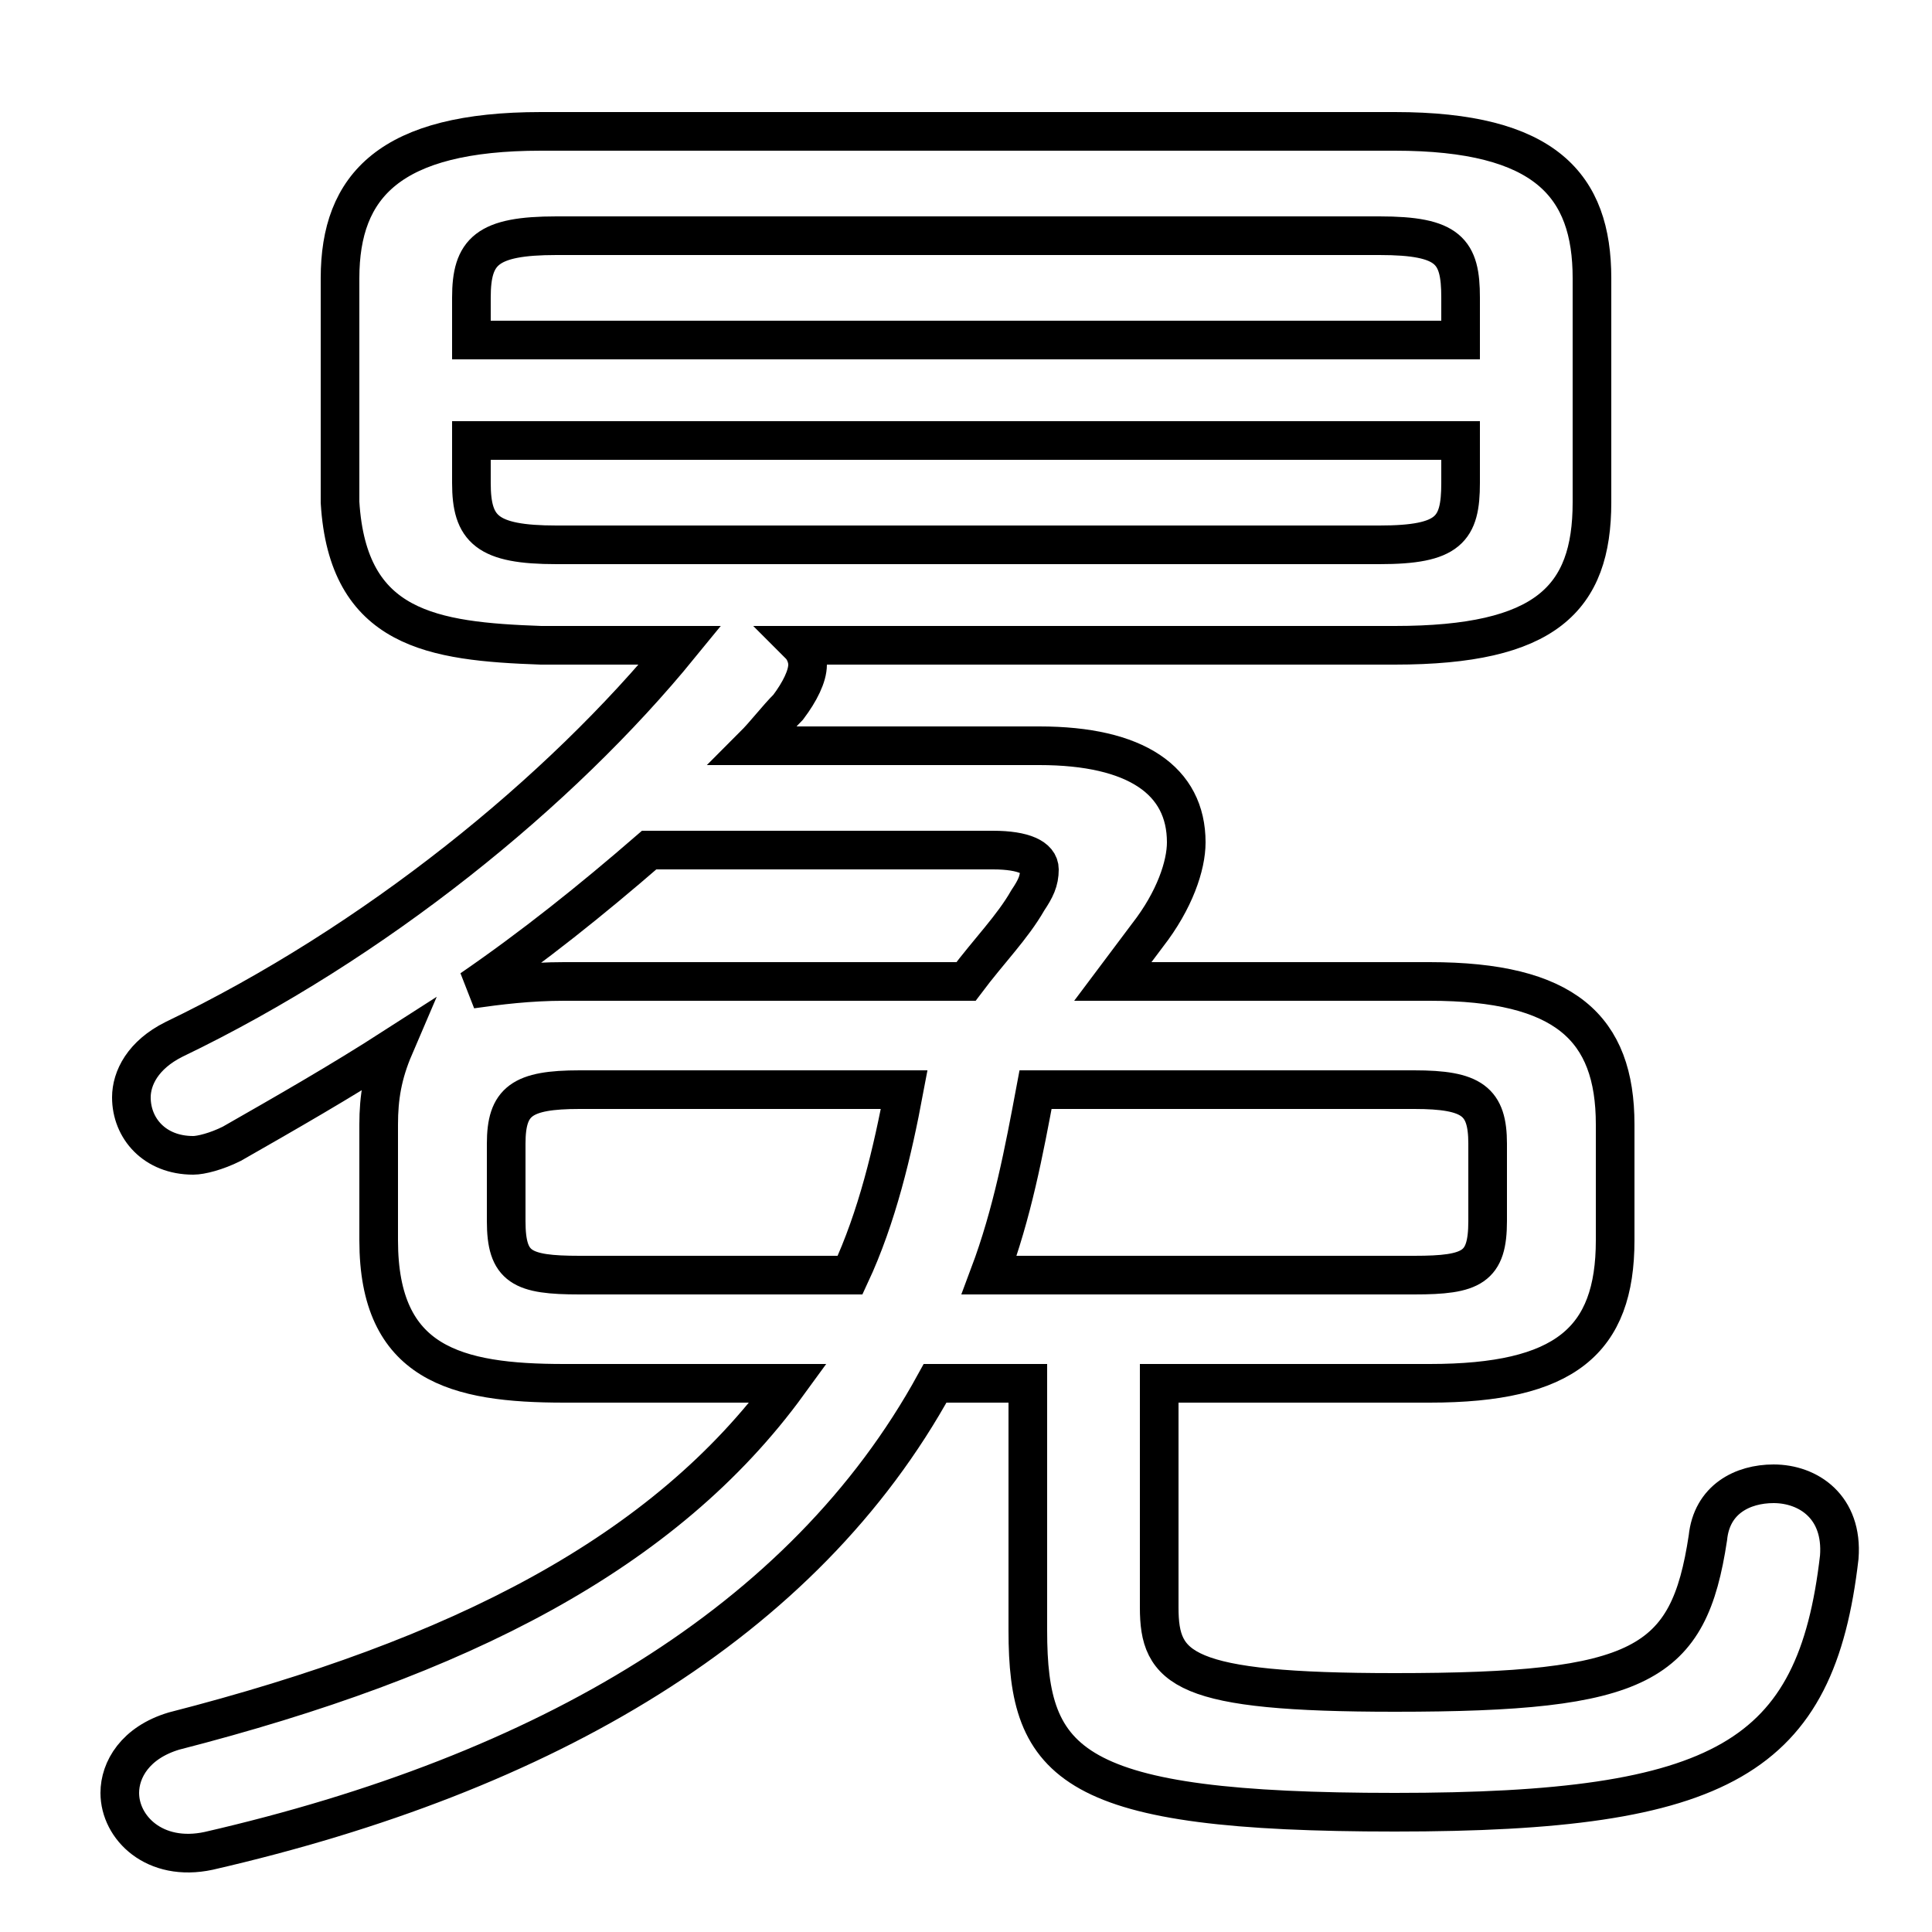 <svg xmlns="http://www.w3.org/2000/svg" viewBox="0 -44.0 50.0 50.0">
    <rect x="0" y="-44.0" width="50.0" height="50.0" fill="#808080" stroke="none"/>
    <g transform="scale(1, -1)">
        <!-- ボディの枠 -->
        <rect x="0" y="-6.0" width="50.0" height="50.0"
            stroke="white" fill="white"/>
        <!-- グリフ座標系の原点 -->
        <circle cx="0" cy="0" r="5" fill="white"/>
        <!-- グリフのアウトライン -->
        <g style="fill:none;stroke:#000000;stroke-width:1;">
<path d="M 15.0 11.0 C 13.5 11.0 13.1 11.2 13.1 12.4 L 13.1 14.4 C 13.1 15.5 13.5 15.8 15.0 15.8 L 23.4 15.8 C 23.1 14.2 22.7 12.5 22.0 11.0 Z M 14.6 18.6 C 13.7 18.6 12.9 18.5 12.2 18.4 C 13.8 19.5 15.3 20.7 16.8 22.0 L 25.7 22.0 C 26.5 22.0 26.9 21.8 26.9 21.5 C 26.9 21.2 26.8 21.0 26.6 20.7 C 26.2 20.0 25.6 19.4 25.0 18.6 Z M 30.0 8.2 L 37.0 8.2 C 40.5 8.2 41.8 9.3 41.8 11.9 L 41.8 14.9 C 41.8 17.4 40.5 18.6 37.0 18.6 L 28.8 18.6 C 29.1 19.0 29.4 19.4 29.7 19.8 C 30.4 20.7 30.7 21.6 30.7 22.2 C 30.7 23.8 29.4 24.7 26.9 24.7 L 19.5 24.7 C 19.8 25.0 20.1 25.4 20.4 25.7 C 20.7 26.1 20.9 26.5 20.9 26.8 C 20.9 27.0 20.8 27.2 20.7 27.3 L 36.1 27.3 C 40.0 27.3 41.2 28.5 41.2 31.0 L 41.2 36.8 C 41.2 39.2 40.0 40.6 36.1 40.6 L 14.0 40.6 C 10.1 40.6 8.8 39.2 8.8 36.8 L 8.8 31.0 C 9.0 27.7 11.2 27.4 14.0 27.3 L 17.6 27.3 C 14.5 23.5 9.7 19.6 4.5 17.1 C 3.7 16.7 3.4 16.1 3.4 15.6 C 3.4 14.8 4.0 14.1 5.0 14.1 C 5.2 14.1 5.6 14.2 6.0 14.4 C 7.4 15.2 8.8 16.0 10.2 16.9 C 9.9 16.2 9.8 15.6 9.8 14.9 L 9.8 11.9 C 9.8 8.7 11.8 8.2 14.6 8.2 L 20.4 8.2 C 17.2 3.8 11.9 1.1 4.5 -0.8 C 3.5 -1.1 3.1 -1.8 3.1 -2.4 C 3.1 -3.3 4.0 -4.2 5.4 -3.9 C 14.1 -1.9 20.8 2.0 24.2 8.2 L 26.6 8.2 L 26.6 1.8 C 26.6 -1.7 27.7 -2.9 36.1 -2.9 C 44.6 -2.9 47.0 -1.5 47.6 3.7 C 47.7 5.0 46.8 5.6 45.9 5.6 C 45.1 5.6 44.3 5.2 44.2 4.2 C 43.7 0.9 42.5 0.2 36.1 0.2 C 30.6 0.2 30.0 0.8 30.0 2.4 Z M 14.4 29.9 C 12.6 29.9 12.2 30.3 12.2 31.5 L 12.2 32.6 L 37.8 32.6 L 37.8 31.5 C 37.8 30.3 37.5 29.9 35.7 29.9 Z M 37.8 35.2 L 12.2 35.2 L 12.2 36.3 C 12.2 37.5 12.6 37.9 14.4 37.9 L 35.7 37.9 C 37.5 37.9 37.8 37.5 37.8 36.3 Z M 36.6 15.8 C 38.1 15.8 38.5 15.5 38.5 14.4 L 38.5 12.4 C 38.5 11.2 38.1 11.0 36.6 11.0 L 25.6 11.0 C 26.2 12.6 26.5 14.2 26.8 15.8 Z"/>
</g>
</g>
</svg>